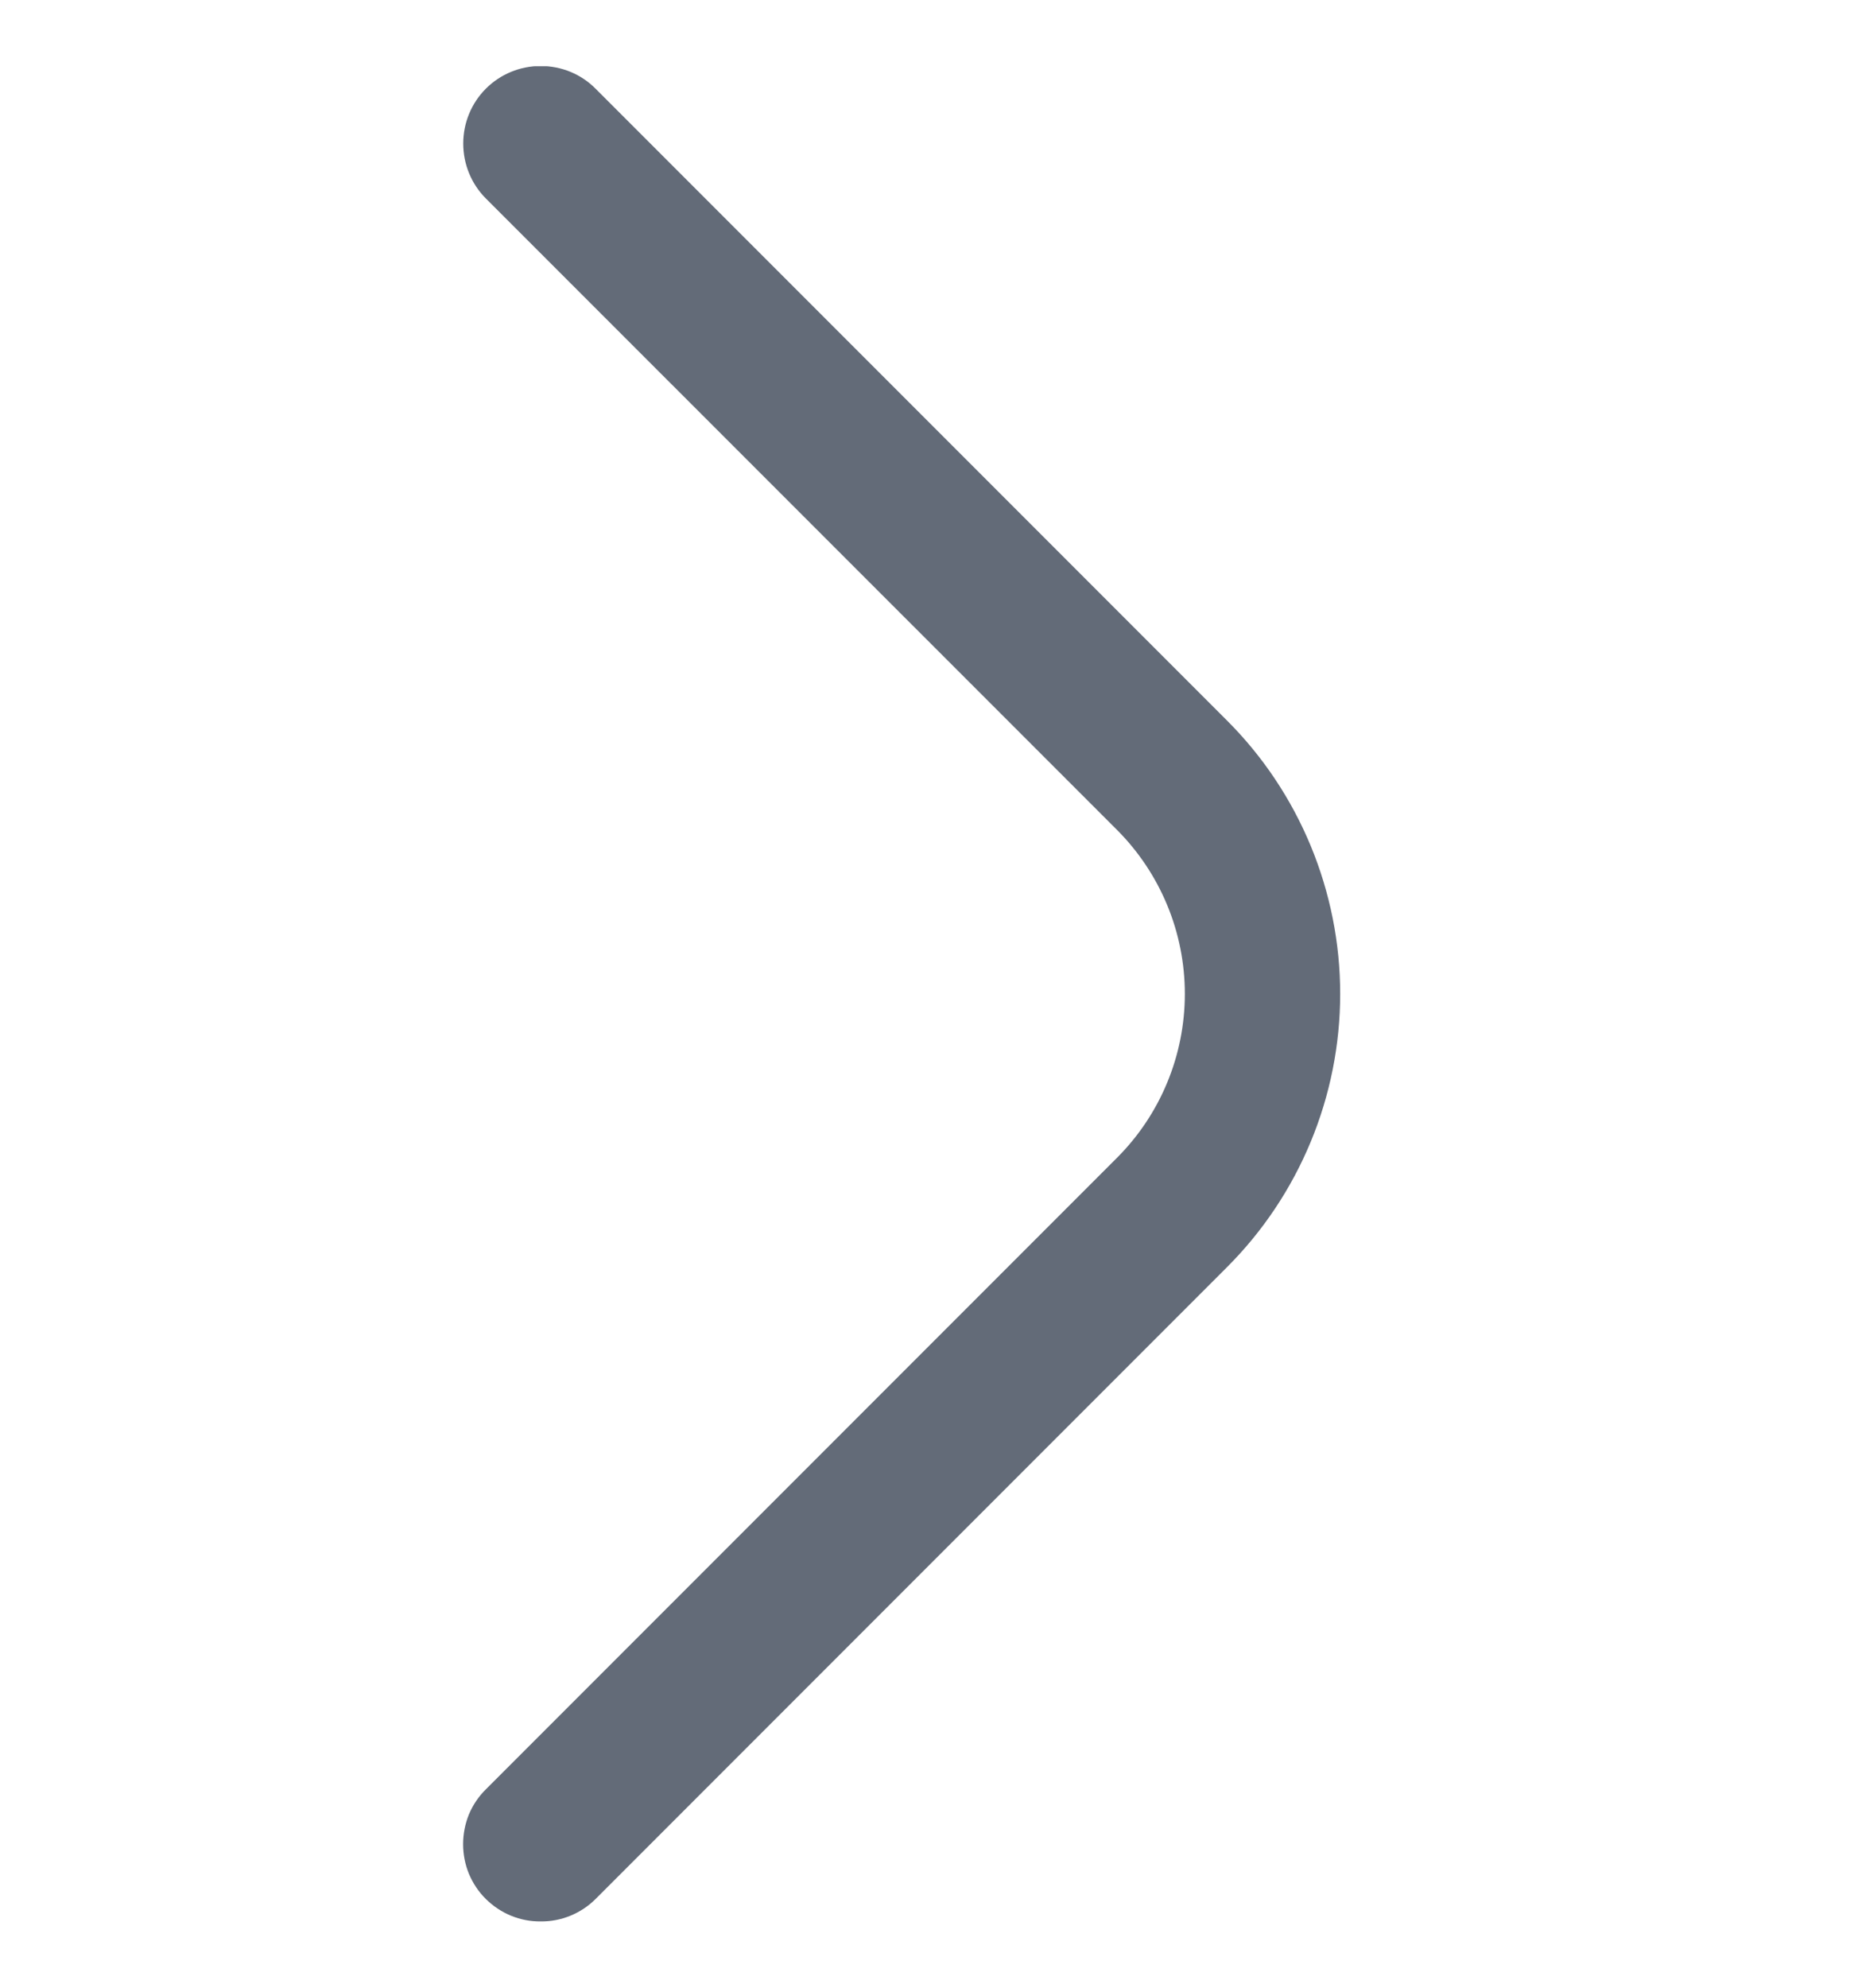 <svg width="14" height="15" viewBox="0 0 14 15" fill="none" xmlns="http://www.w3.org/2000/svg">
<g id="fi-rr-angle-right" clip-path="url(#clip0_3315_1909)">
<path id="Vector" d="M4.083 14.5C4.006 14.501 3.93 14.486 3.859 14.457C3.788 14.428 3.724 14.385 3.669 14.331C3.614 14.277 3.571 14.212 3.541 14.141C3.512 14.07 3.497 13.994 3.497 13.917C3.497 13.84 3.512 13.764 3.541 13.692C3.571 13.621 3.614 13.557 3.669 13.503L8.435 8.737C8.763 8.409 8.947 7.964 8.947 7.5C8.947 7.036 8.763 6.592 8.435 6.263L3.669 1.498C3.559 1.388 3.498 1.239 3.498 1.083C3.498 0.928 3.559 0.779 3.669 0.669C3.779 0.559 3.928 0.498 4.083 0.498C4.239 0.498 4.388 0.559 4.497 0.669L9.263 5.435C9.535 5.706 9.75 6.028 9.897 6.382C10.044 6.737 10.12 7.116 10.12 7.5C10.12 7.884 10.044 8.264 9.897 8.618C9.75 8.972 9.535 9.294 9.263 9.565L4.497 14.331C4.443 14.385 4.378 14.428 4.307 14.457C4.236 14.486 4.16 14.501 4.083 14.5Z" fill="#636B78"/>
</g>
<defs>
<clipPath id="clip0_3315_1909">
<rect width="14" height="14" fill="white" transform="translate(0 0.5)"/>
</clipPath>
</defs>
</svg>
